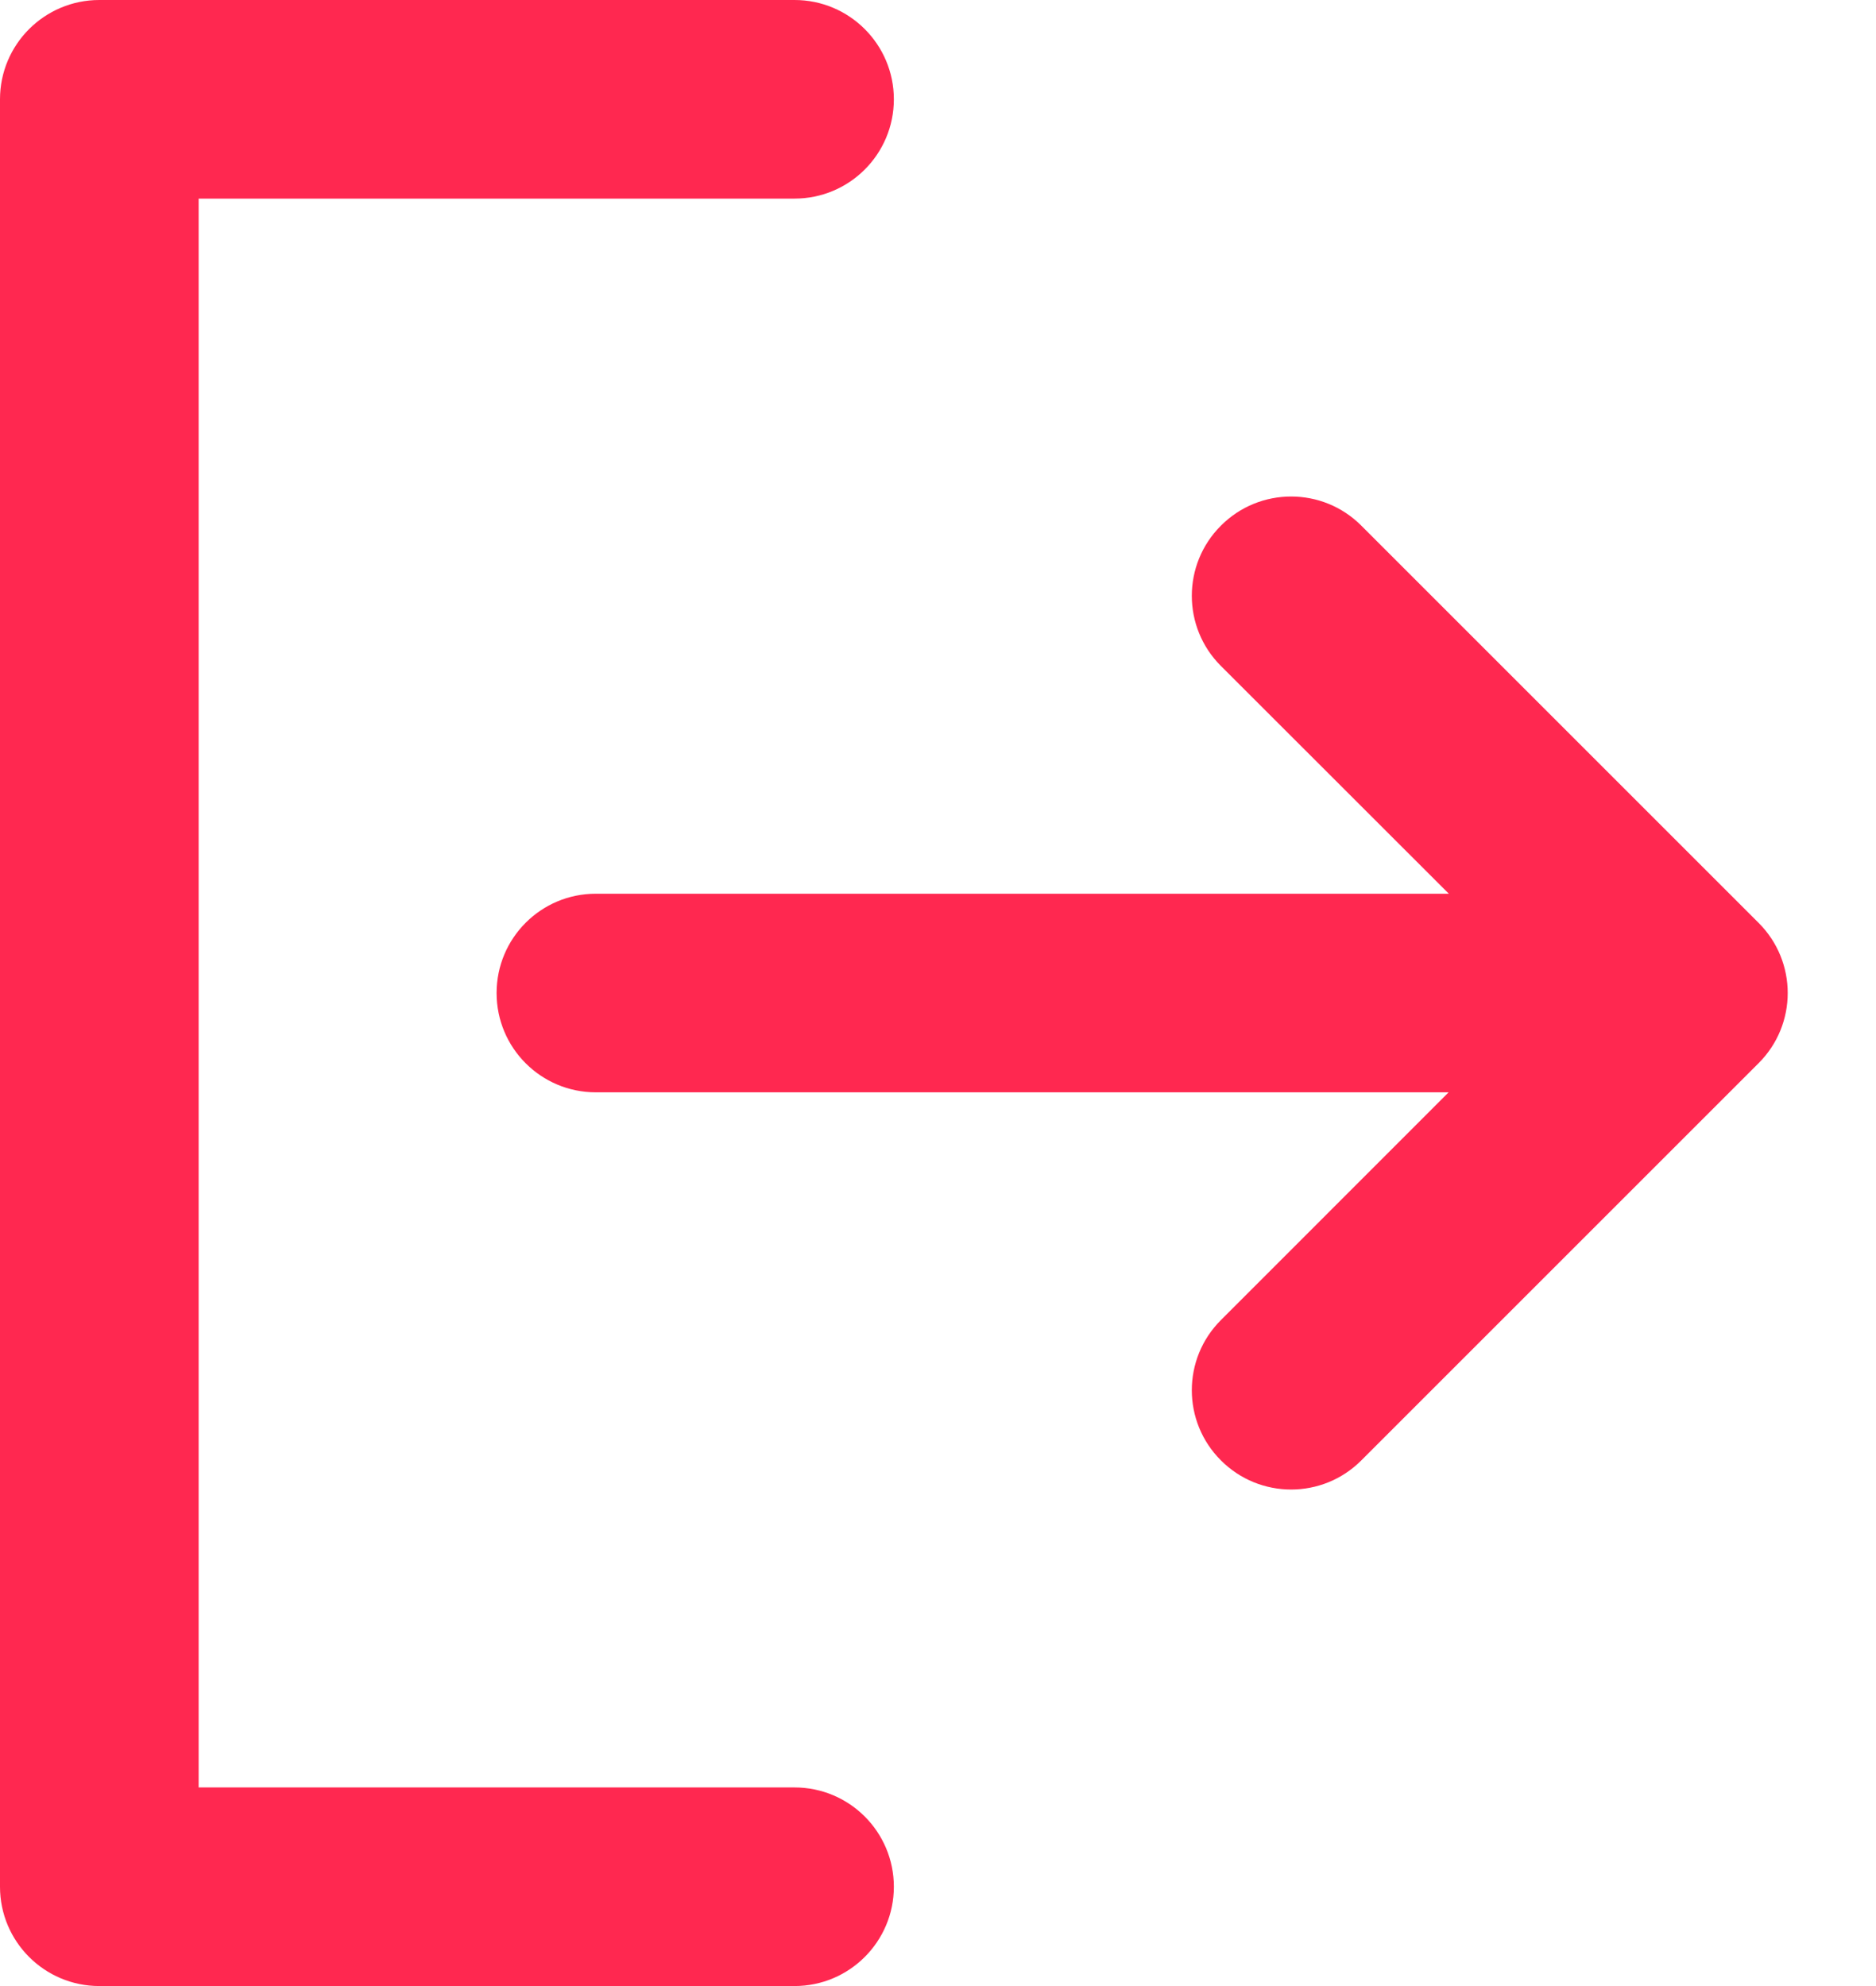 <?xml version="1.0" encoding="UTF-8"?>
<svg width="17px" height="18px" viewBox="0 0 17 18" version="1.1" xmlns="http://www.w3.org/2000/svg" xmlns:xlink="http://www.w3.org/1999/xlink">
    <!-- Generator: Sketch 58 (84663) - https://sketch.com -->
    <title>Logout</title>
    <desc>Created with Sketch.</desc>
    <defs>
        <path d="M17.1,8.1 C17.597,8.1 18,8.503 18,9 L18,15.3 C18,15.797 17.597,16.2 17.1,16.2 L0.9,16.2 C0.403,16.2 0,15.797 0,15.3 L0,9 C0,8.503 0.403,8.1 0.9,8.1 C1.397,8.1 1.8,8.503 1.8,9 L1.8,14.4 L16.2,14.4 L16.2,9 C16.2,8.503 16.603,8.1 17.1,8.1 Z M9.636,0.264 L13.236,3.864 C13.588,4.215 13.588,4.785 13.236,5.136 C12.885,5.488 12.315,5.488 11.964,5.136 L9.9,3.073 L9.9,10.801 C9.9,11.298 9.497,11.7 9,11.7 C8.503,11.7 8.1,11.298 8.1,10.801 L8.1,3.071 L6.036,5.136 C5.685,5.488 5.115,5.488 4.764,5.136 C4.412,4.785 4.412,4.215 4.764,3.864 L8.364,0.264 C8.715,-0.088 9.285,-0.088 9.636,0.264 Z" id="path-1"></path>
    </defs>
    <g id="Page-1" stroke="none" stroke-width="1" fill="none" fill-rule="evenodd">
        <g id="Icon/Logout" transform="translate(7.7, 9) rotate(-270) translate(-7.7, -9) translate(-1.3, 0.5)">
            <g id="Icon/Upload">
                <mask id="mask-2" fill="white">
                    <use xlink:href="#path-1"></use>
                </mask>
                <use id="Logout" fill="#ff2850" fill-rule="nonzero" xlink:href="#path-1"></use>
            </g>
        </g>
    </g>
</svg>